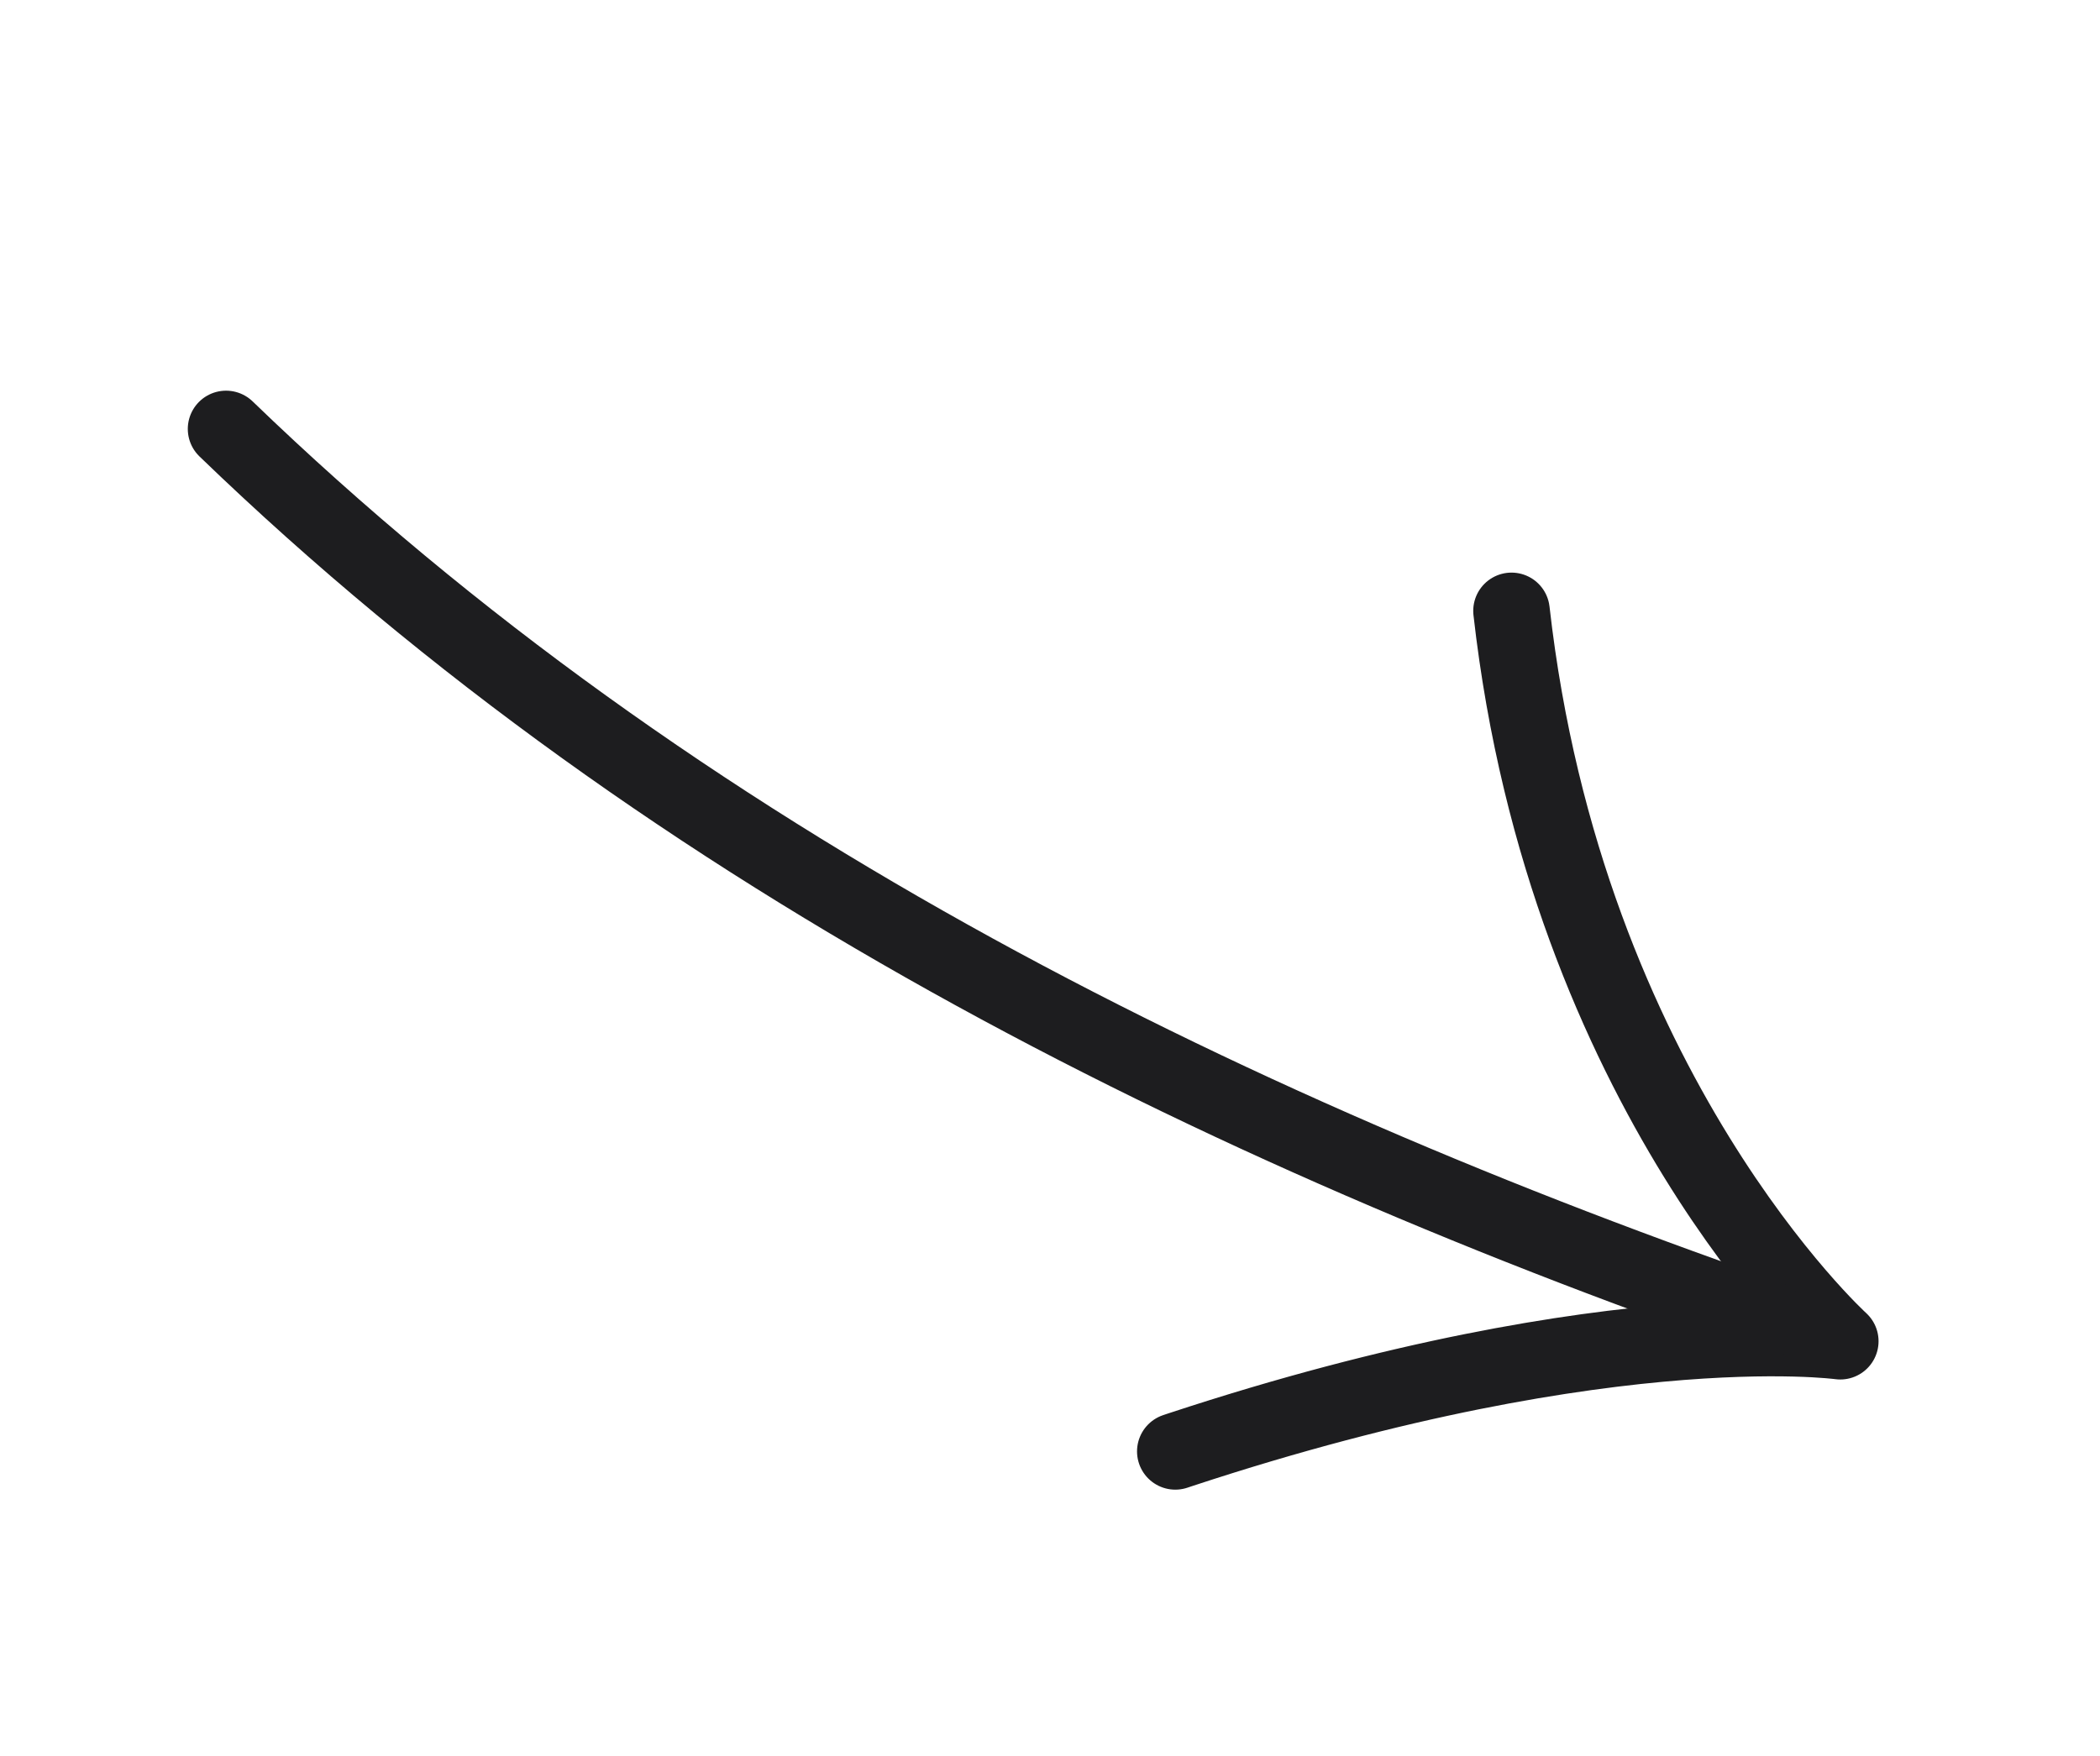 <svg width="116" height="97" viewBox="0 0 116 97" fill="none" xmlns="http://www.w3.org/2000/svg">
<path d="M83.492 33.751C86.493 60.338 101.654 74.106 101.654 74.106C101.654 74.106 87.925 72.208 62.896 80.879" stroke="#1D1D1F" stroke-width="4.227" stroke-linecap="round" stroke-linejoin="round" stroke-dasharray="82.52 2.24"/>
<path d="M12.487 23.699C37.425 47.773 68.521 62.957 100.186 73.711" stroke="#1D1D1F" stroke-width="4.227" stroke-linecap="round" stroke-linejoin="round" stroke-dasharray="99.22 2.67"/>
</svg>
